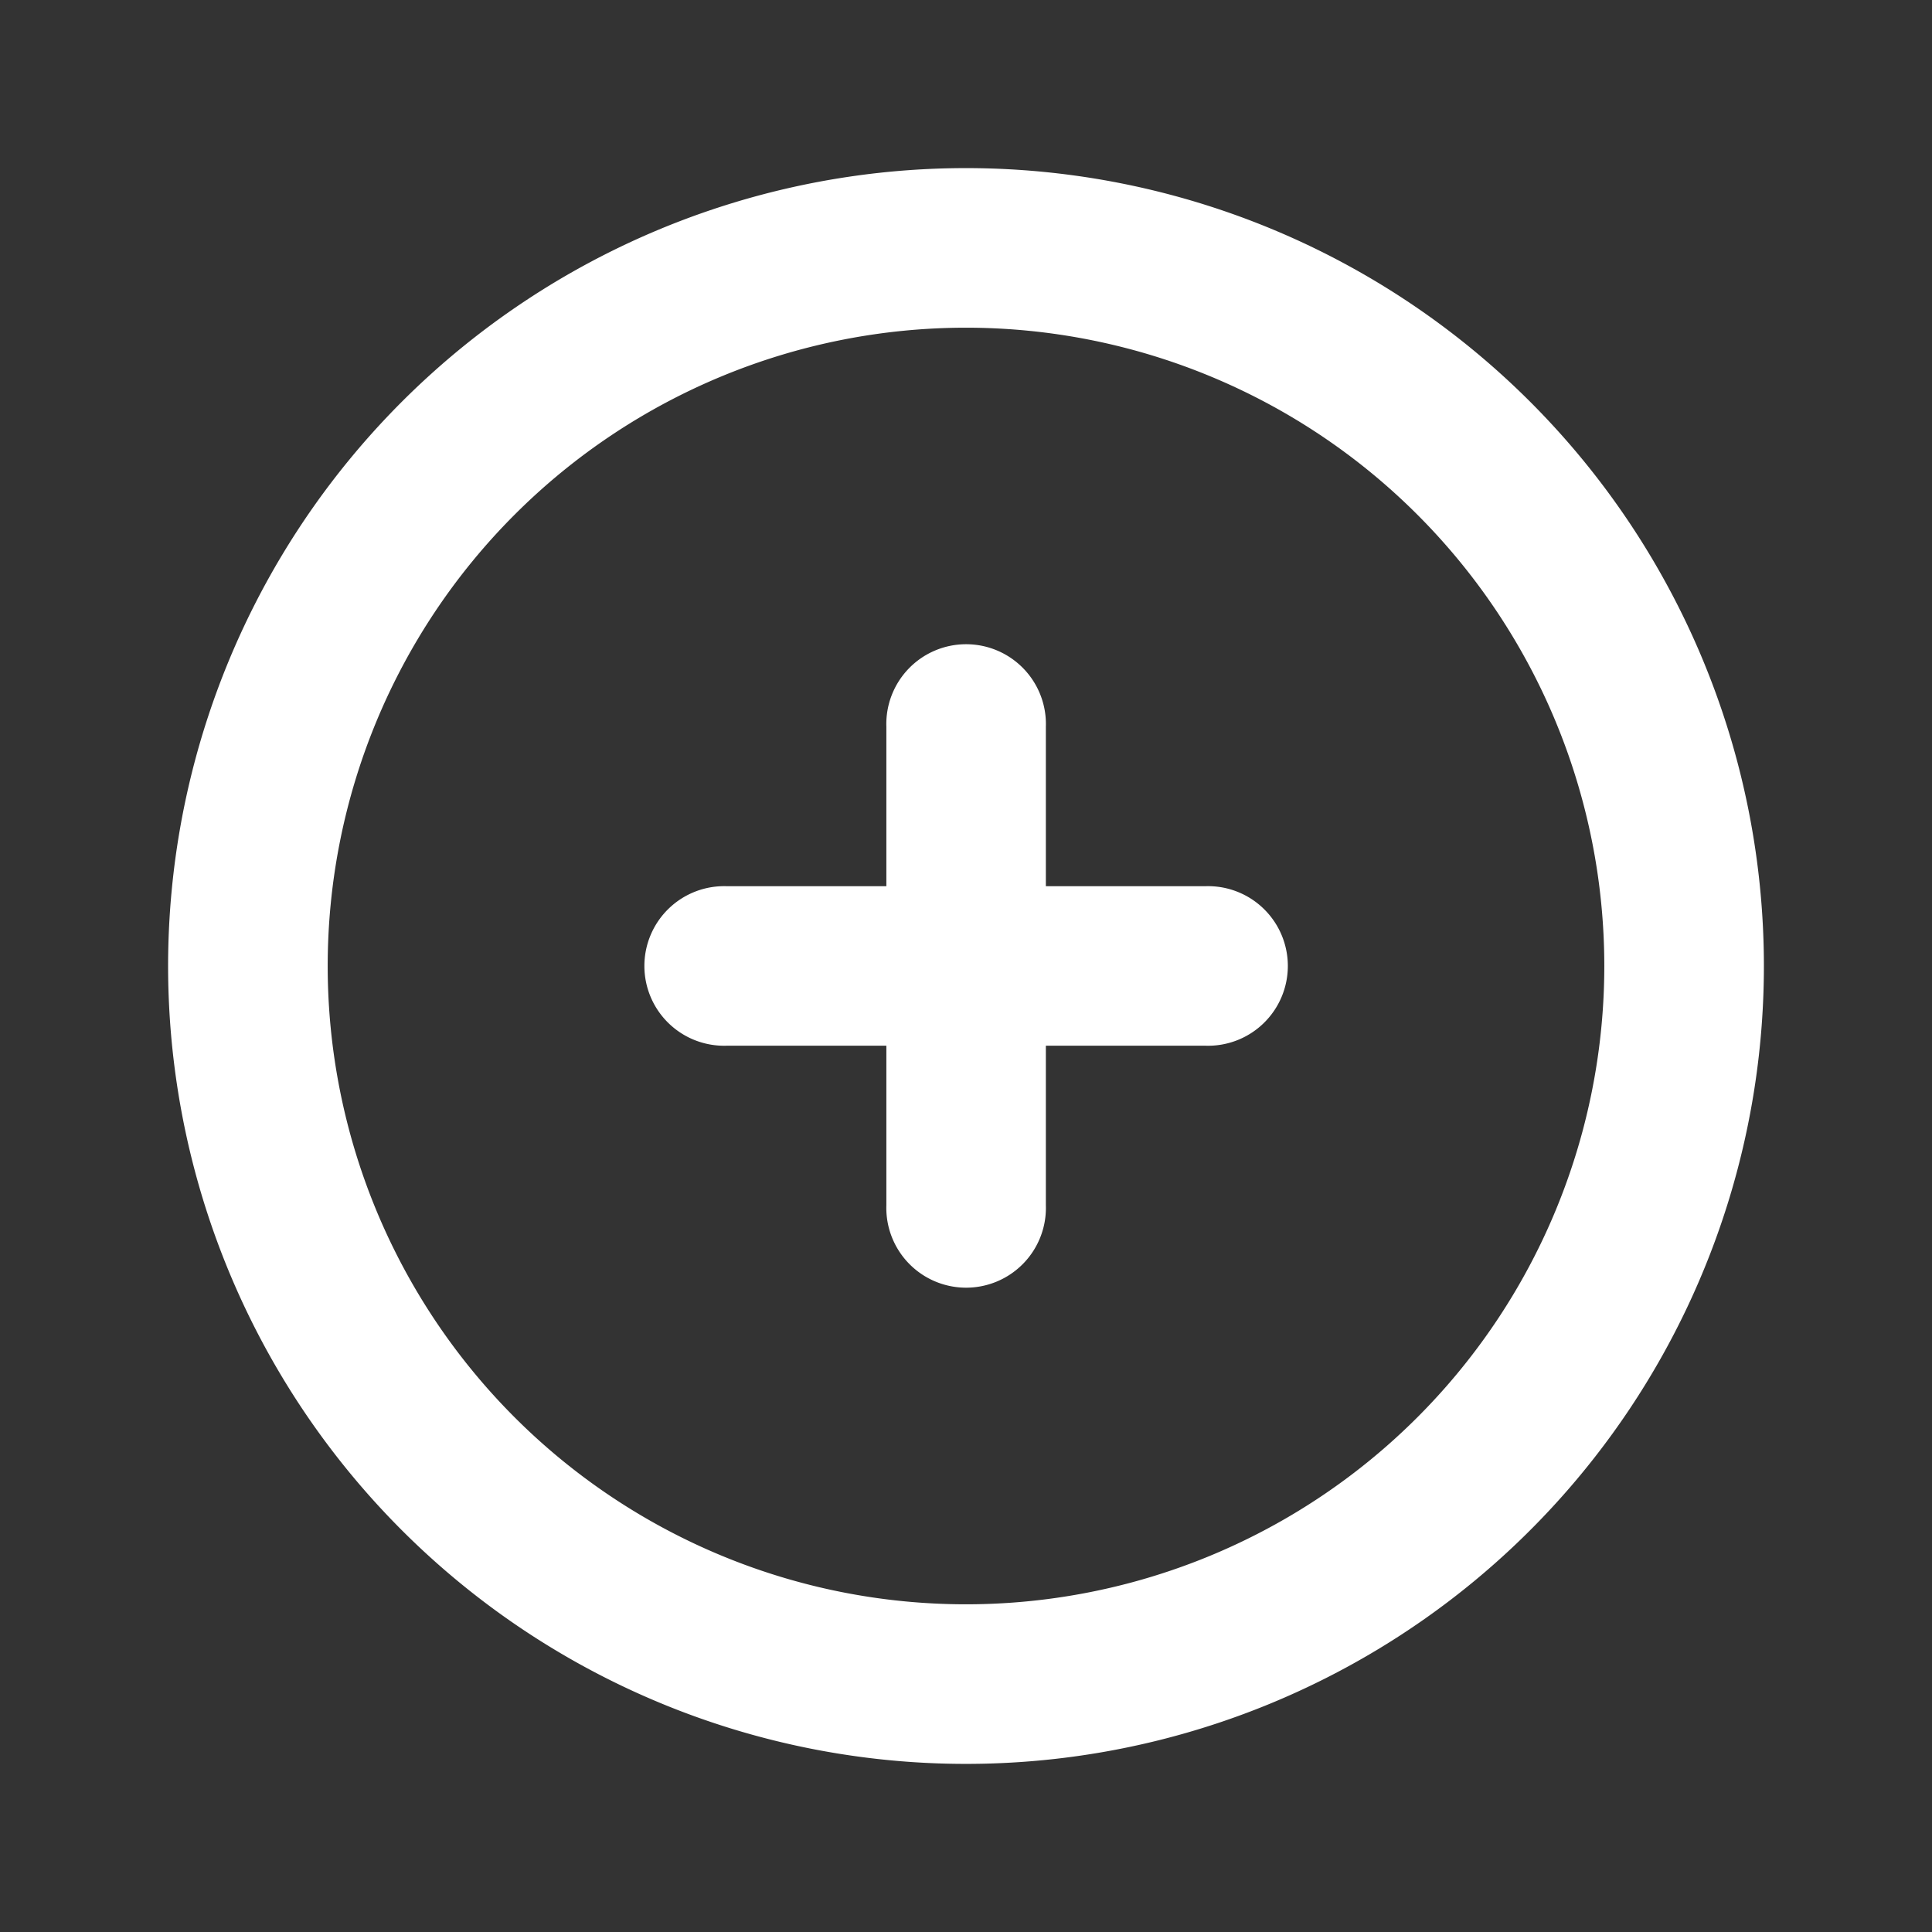 <svg xmlns="http://www.w3.org/2000/svg" width="86" height="86" viewBox="0 0 86 86">
  <rect x="0" y="0" width="86" height="86" fill="#333333" stroke="none"/>
  <g id="Layer_2" data-name="Layer 2" transform="translate(0.38 0.38)">
    <g id="plus-circle">
      <rect id="Rectangle_20" data-name="Rectangle 20" width="86" height="86" transform="translate(-0.38 -0.38)" fill="#fff" opacity="0"/>
      <path id="Path_5" data-name="Path 5" d="M37.517,2A35.517,35.517,0,1,0,73.034,37.517,35.517,35.517,0,0,0,37.517,2Zm0,63.93A28.413,28.413,0,1,1,65.93,37.517,28.413,28.413,0,0,1,37.517,65.93Z" transform="translate(5.103 5.103)" fill="#fff"/>
      <path id="Path_6" data-name="Path 6" d="M32.862,18.655h-7.1v-7.1a3.552,3.552,0,1,0-7.1,0v7.1h-7.1a3.552,3.552,0,1,0,0,7.1h7.1v7.1a3.552,3.552,0,1,0,7.1,0v-7.1h7.1a3.552,3.552,0,1,0,0-7.1Z" transform="translate(20.413 20.413)" fill="#fff"/>
    </g>
  </g>
</svg>
